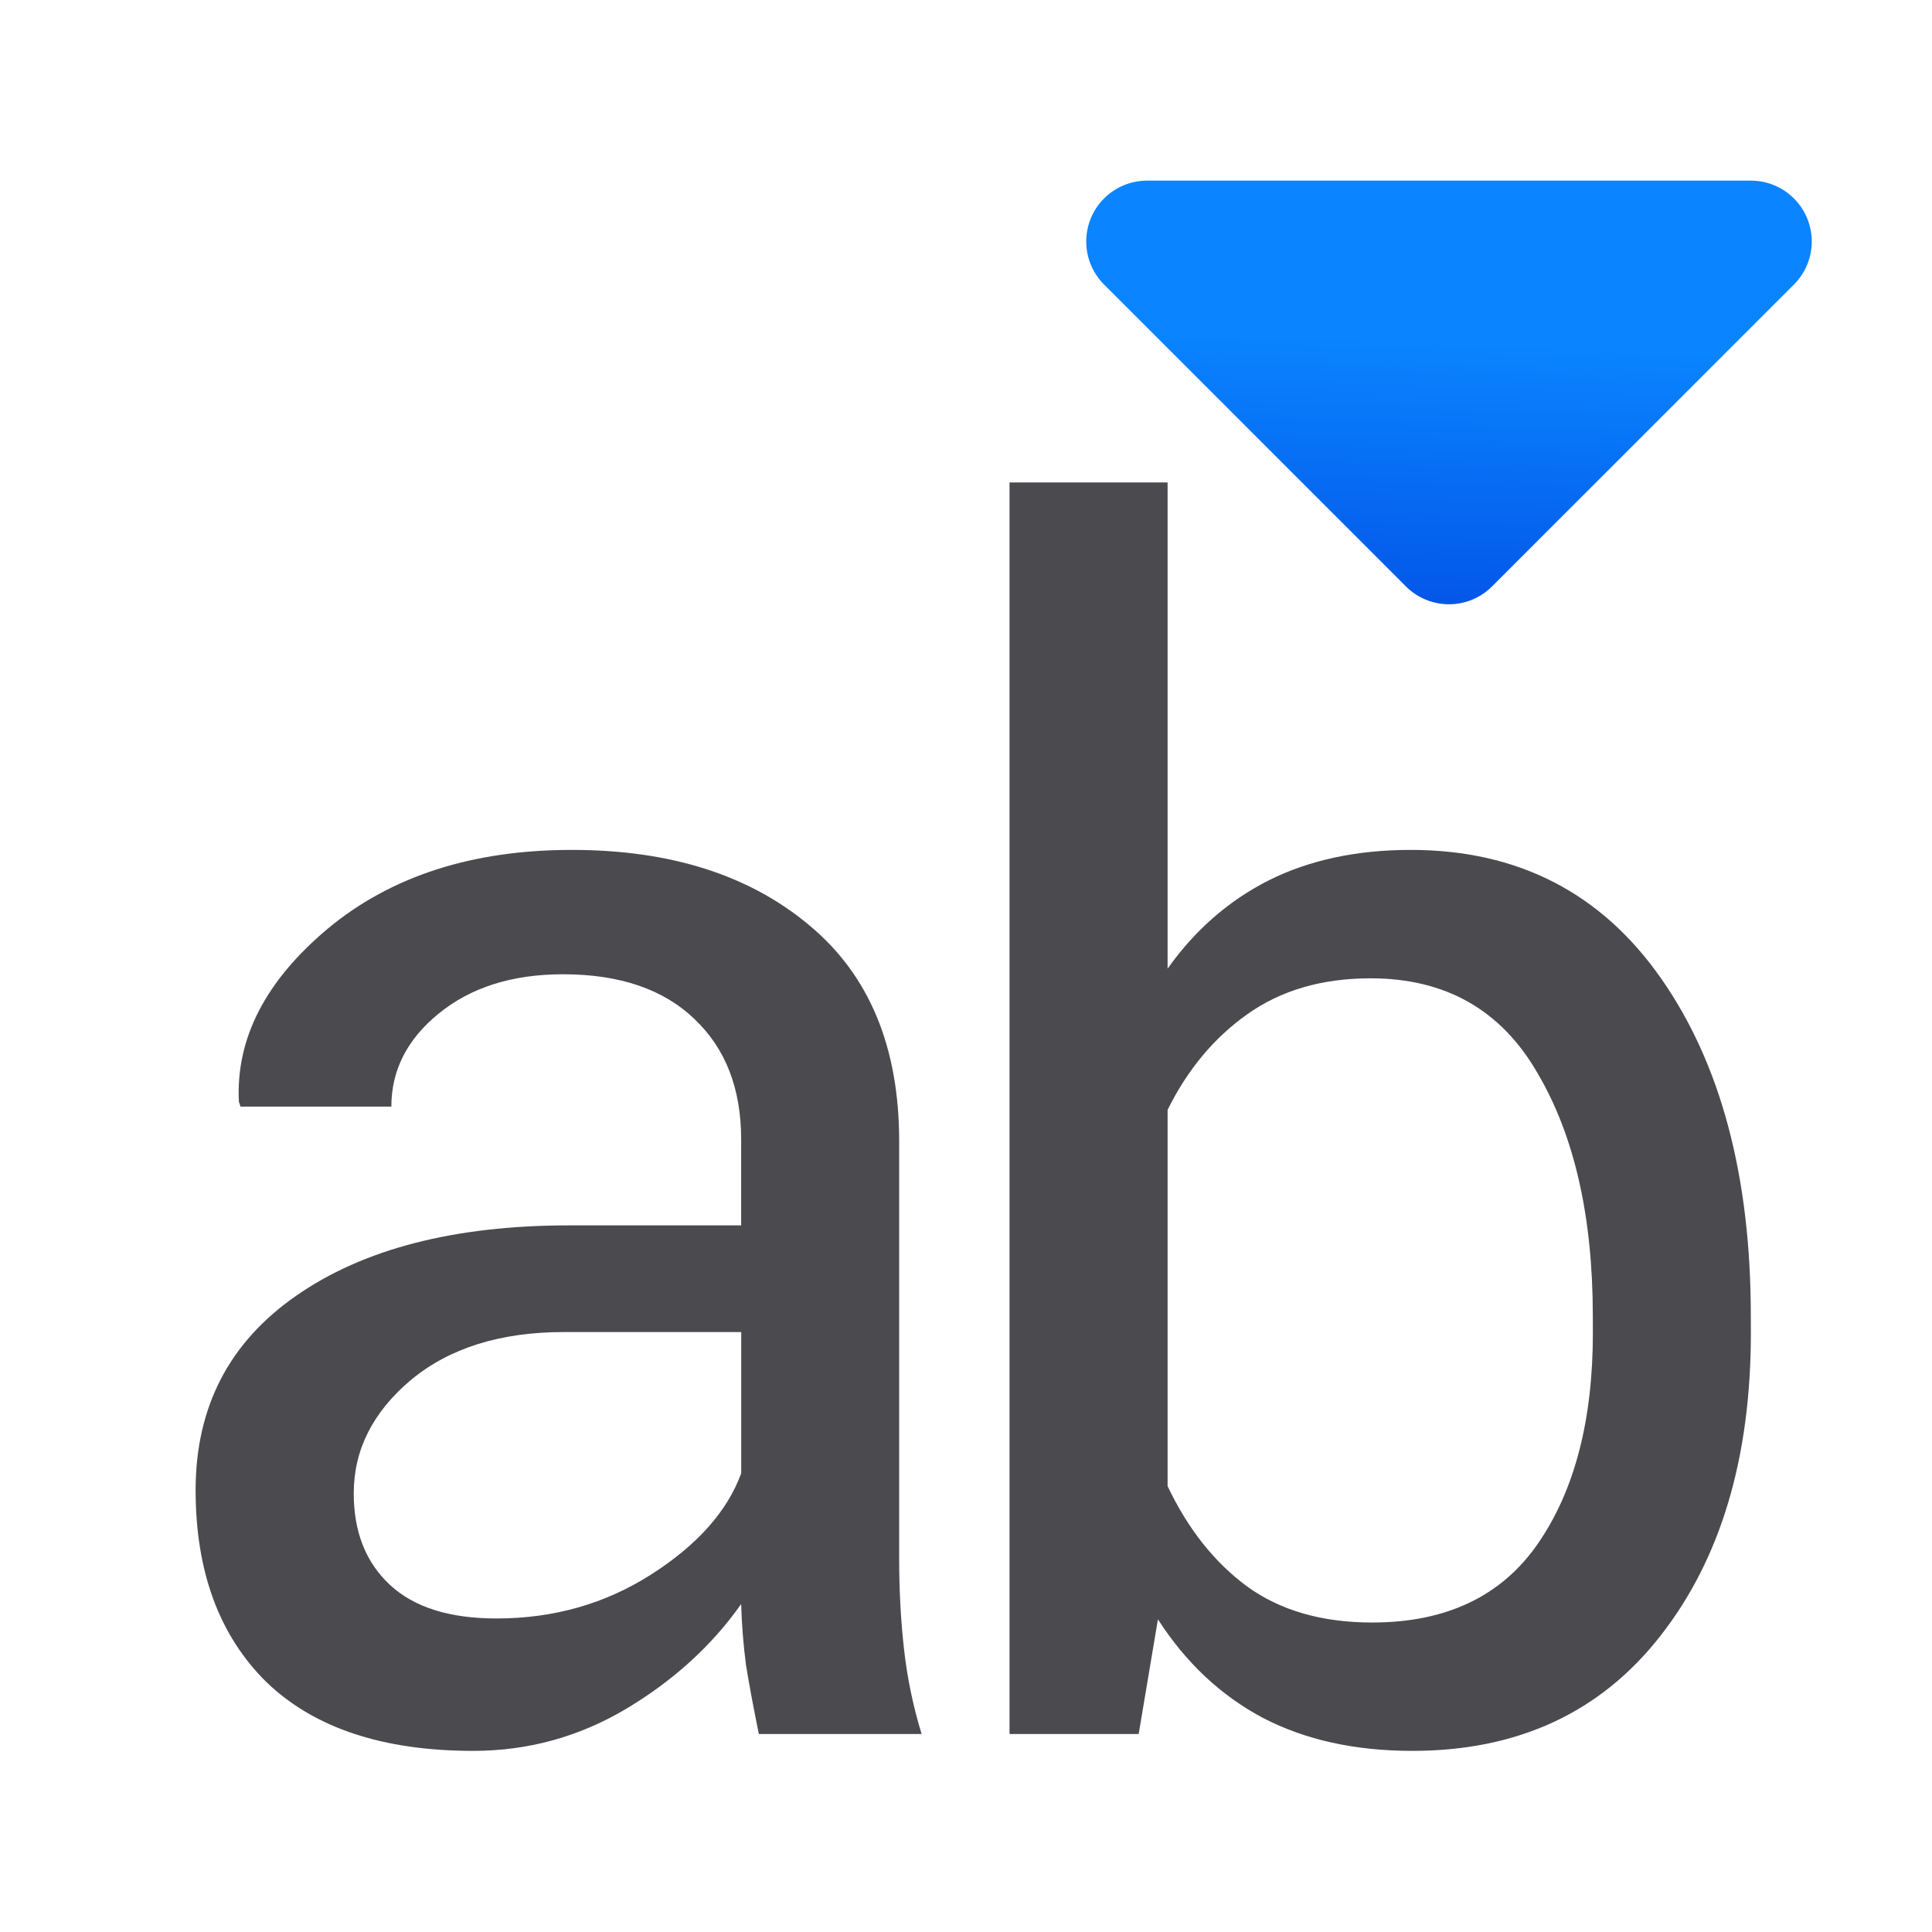 <svg viewBox="0 0 32 32" xmlns="http://www.w3.org/2000/svg" xmlns:xlink="http://www.w3.org/1999/xlink"><linearGradient id="a" gradientUnits="userSpaceOnUse" x1="-5.953" x2="-5.687" y1="10.971" y2="4.471"><stop offset="0" stop-color="#0040dd"/><stop offset="1" stop-color="#0a84ff"/></linearGradient><path d="m12.569 28.721q-.133-.651-.213-1.143-.066-.505-.08-1.01-.731 1.037-1.914 1.741-1.169.691-2.525.691-2.246 0-3.428-1.143-1.169-1.156-1.169-3.176 0-2.06 1.661-3.216 1.674-1.169 4.531-1.169h2.844v-1.422q0-1.262-.771-1.993-.771-.744-2.179-.744-1.262 0-2.06.651-.784.638-.784 1.541h-2.498l-.027-.08q-.08-1.568 1.475-2.87 1.568-1.302 4.04-1.302 2.445 0 3.933 1.249 1.488 1.236 1.488 3.575v6.923q0 .771.08 1.488.08.718.292 1.409zm-4.345-1.914q1.422 0 2.565-.731 1.143-.731 1.488-1.674v-2.339h-2.937q-1.581 0-2.538.797-.943.797-.943 1.874 0 .957.598 1.515.598.558 1.767.558z" fill="#4b4b4f"/><path d="m29 22.077q0 3.11-1.502 5.023-1.488 1.9-4.106 1.9-1.422 0-2.472-.545-1.05-.558-1.741-1.634l-.319 1.9h-2.139v-20.73h2.618v8.053q.678-.957 1.674-1.462 1.01-.505 2.352-.505 2.658 0 4.146 2.126 1.488 2.126 1.488 5.594zm-2.618-.279q0-2.472-.917-4.026-.904-1.568-2.764-1.568-1.209 0-2.046.598-.824.585-1.316 1.581v6.232q.505 1.063 1.316 1.661.824.598 2.073.598 1.847 0 2.751-1.316.904-1.316.904-3.482z" fill="#4b4b4f"/><path d="m19 2.992a1.008 1.008 0 0 0 -.713 1.721l5 5a1.008 1.008 0 0 0 1.426 0l5-5a1.008 1.008 0 0 0 -.713-1.721z" fill="url(#a)"/></svg>
